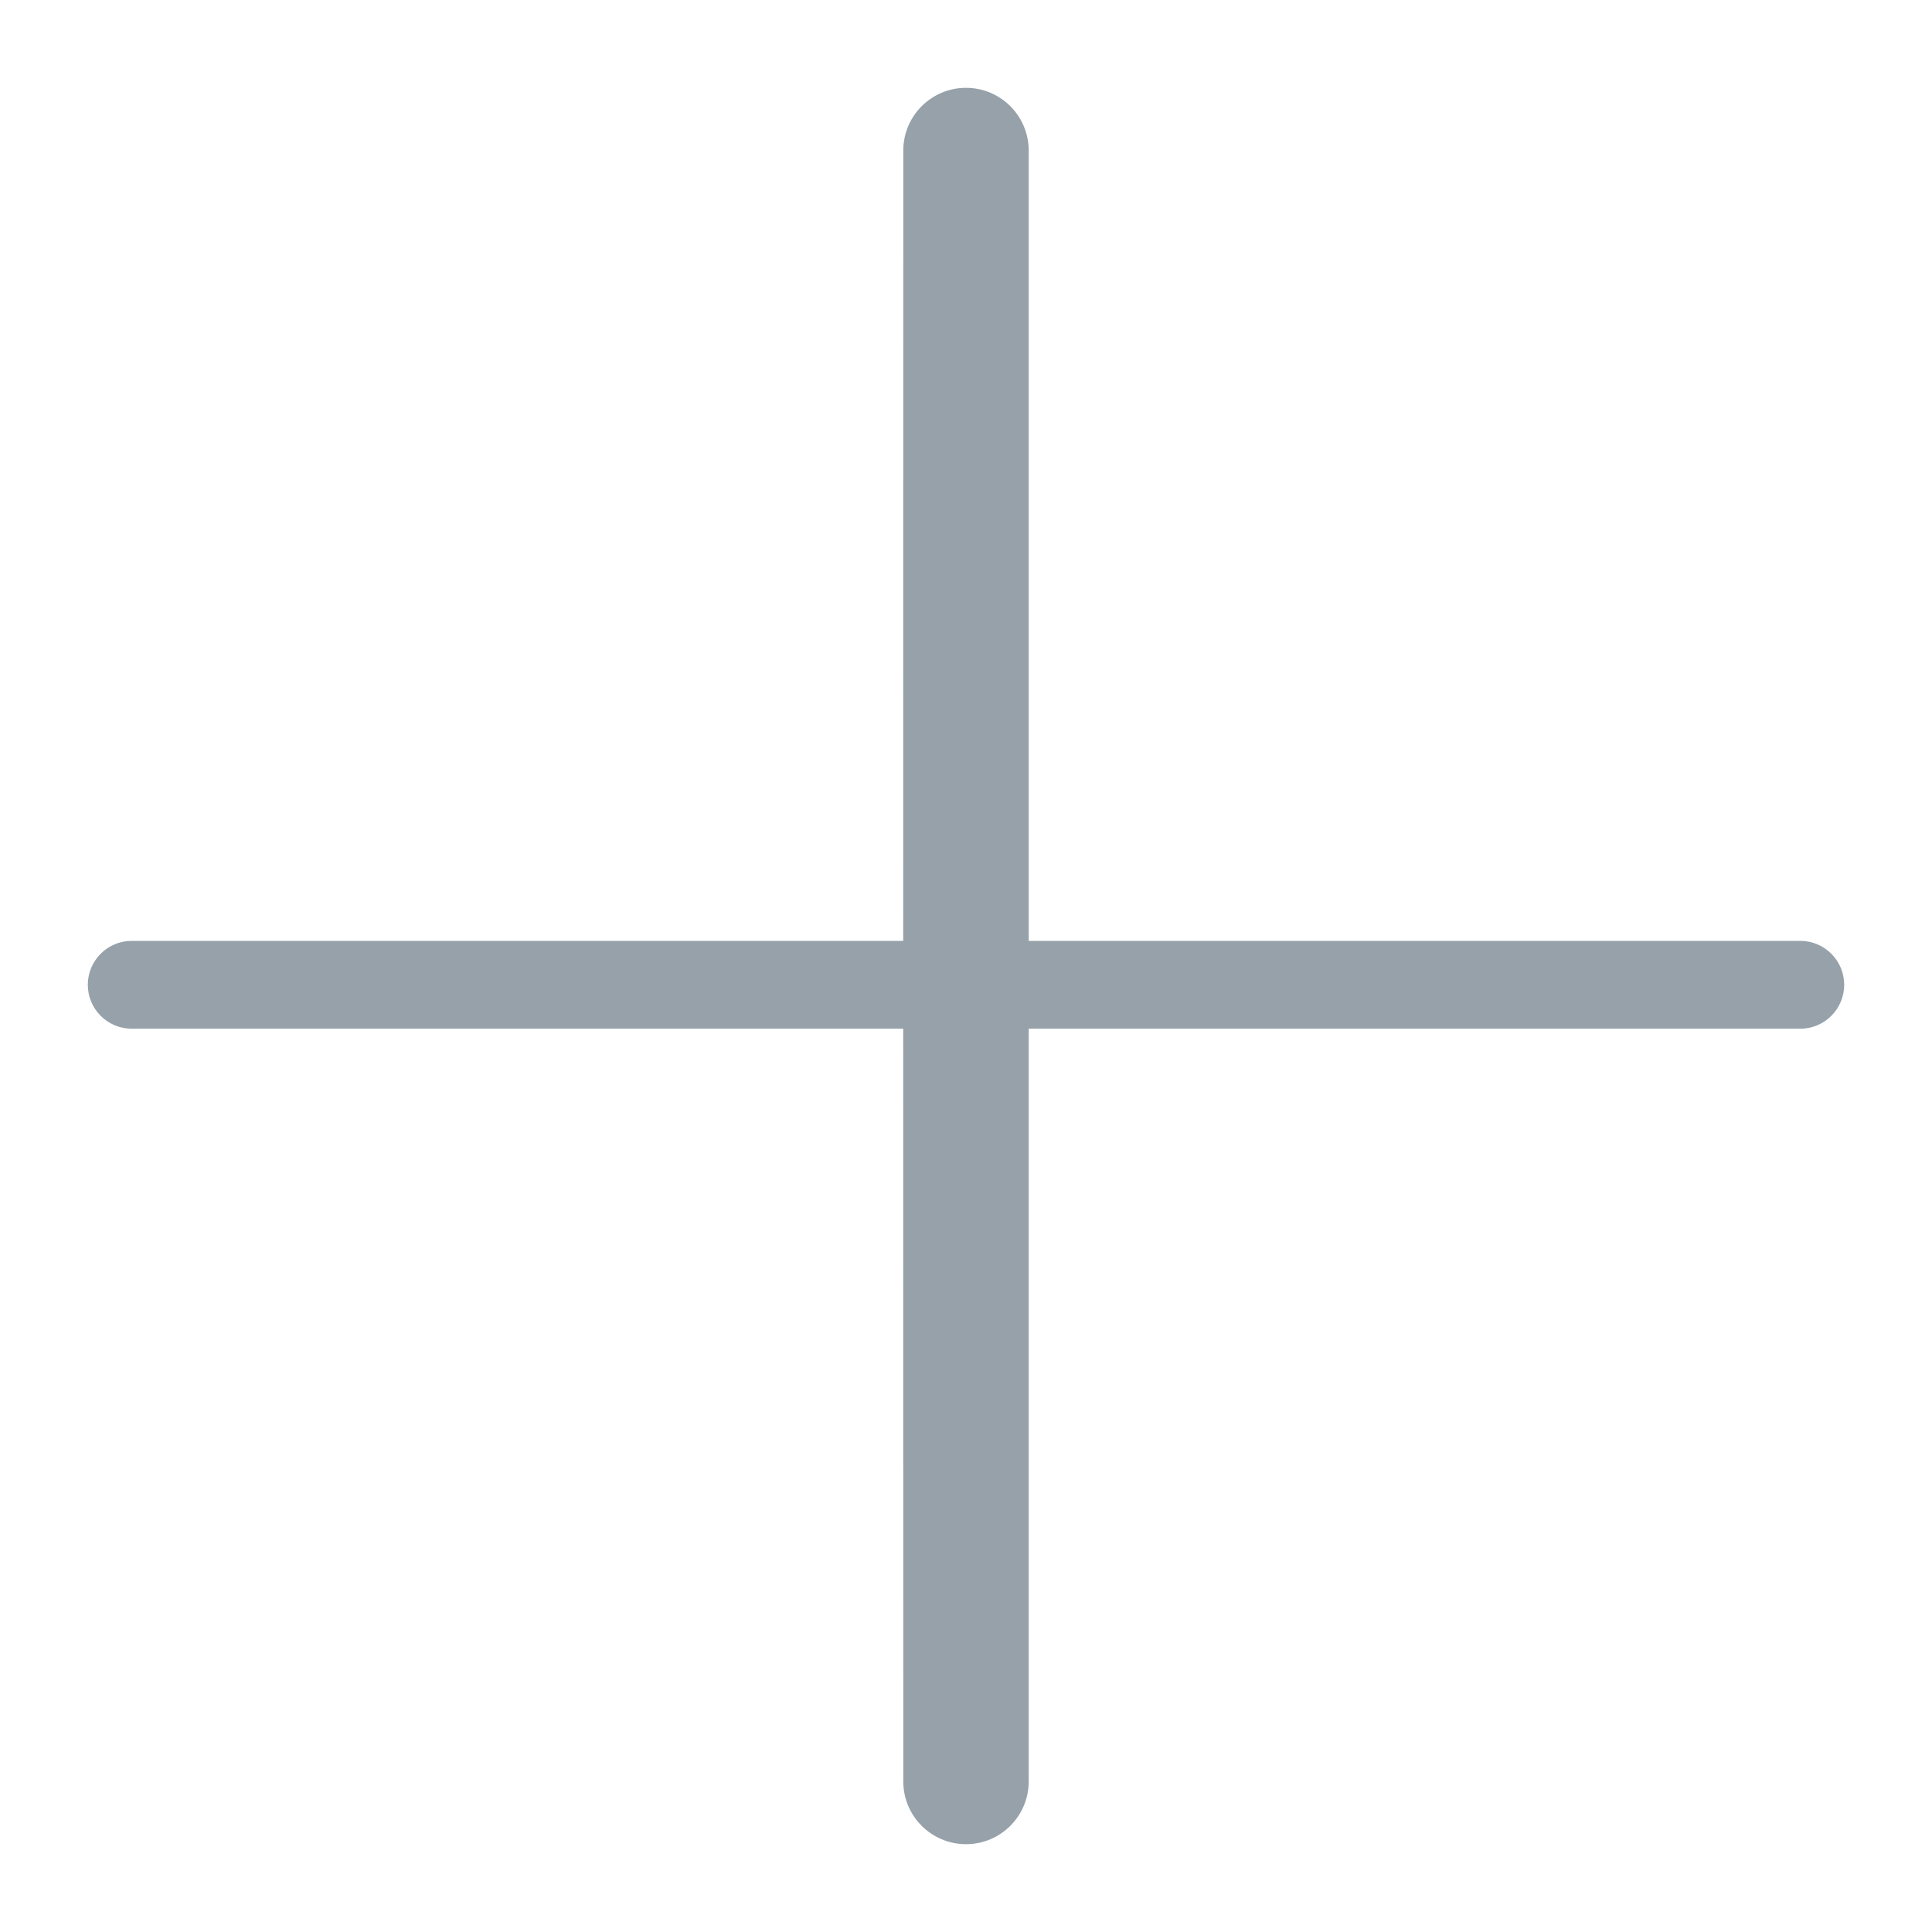 <?xml version="1.0" encoding="UTF-8"?>
<svg width="22px" height="22px" viewBox="0 0 22 22" version="1.1" xmlns="http://www.w3.org/2000/svg" xmlns:xlink="http://www.w3.org/1999/xlink">
    <!-- Generator: sketchtool 64 (101010) - https://sketch.com -->
    <title>085A27FF-3952-4A3B-AE8D-74938DBE9CC8</title>
    <desc>Created with sketchtool.</desc>
    <g id="Web" stroke="none" stroke-width="1" fill="none" fill-rule="evenodd">
        <g id="Create-Project" transform="translate(-19, -405)" fill="#96A1A9" fill-rule="nonzero">
            <g id="Group-7" transform="translate(0, 1)">
                <path d="M30,405 C30.394,405 30.714,405.32 30.714,405.714 L30.714,414.714 L39.5,414.714 C39.776,414.714 40,414.938 40,415.214 C40,415.49 39.776,415.714 39.5,415.714 L30.714,415.714 L30.714,424.286 C30.714,424.68 30.394,425 30,425 C29.606,425 29.286,424.68 29.286,424.286 L29.285,415.714 L20.5,415.714 C20.224,415.714 20,415.49 20,415.214 C20,414.938 20.224,414.714 20.5,414.714 L29.285,414.714 L29.286,405.714 C29.286,405.32 29.606,405 30,405 Z" id="create-project-active"></path>
            </g>
        </g>
    </g>
</svg>